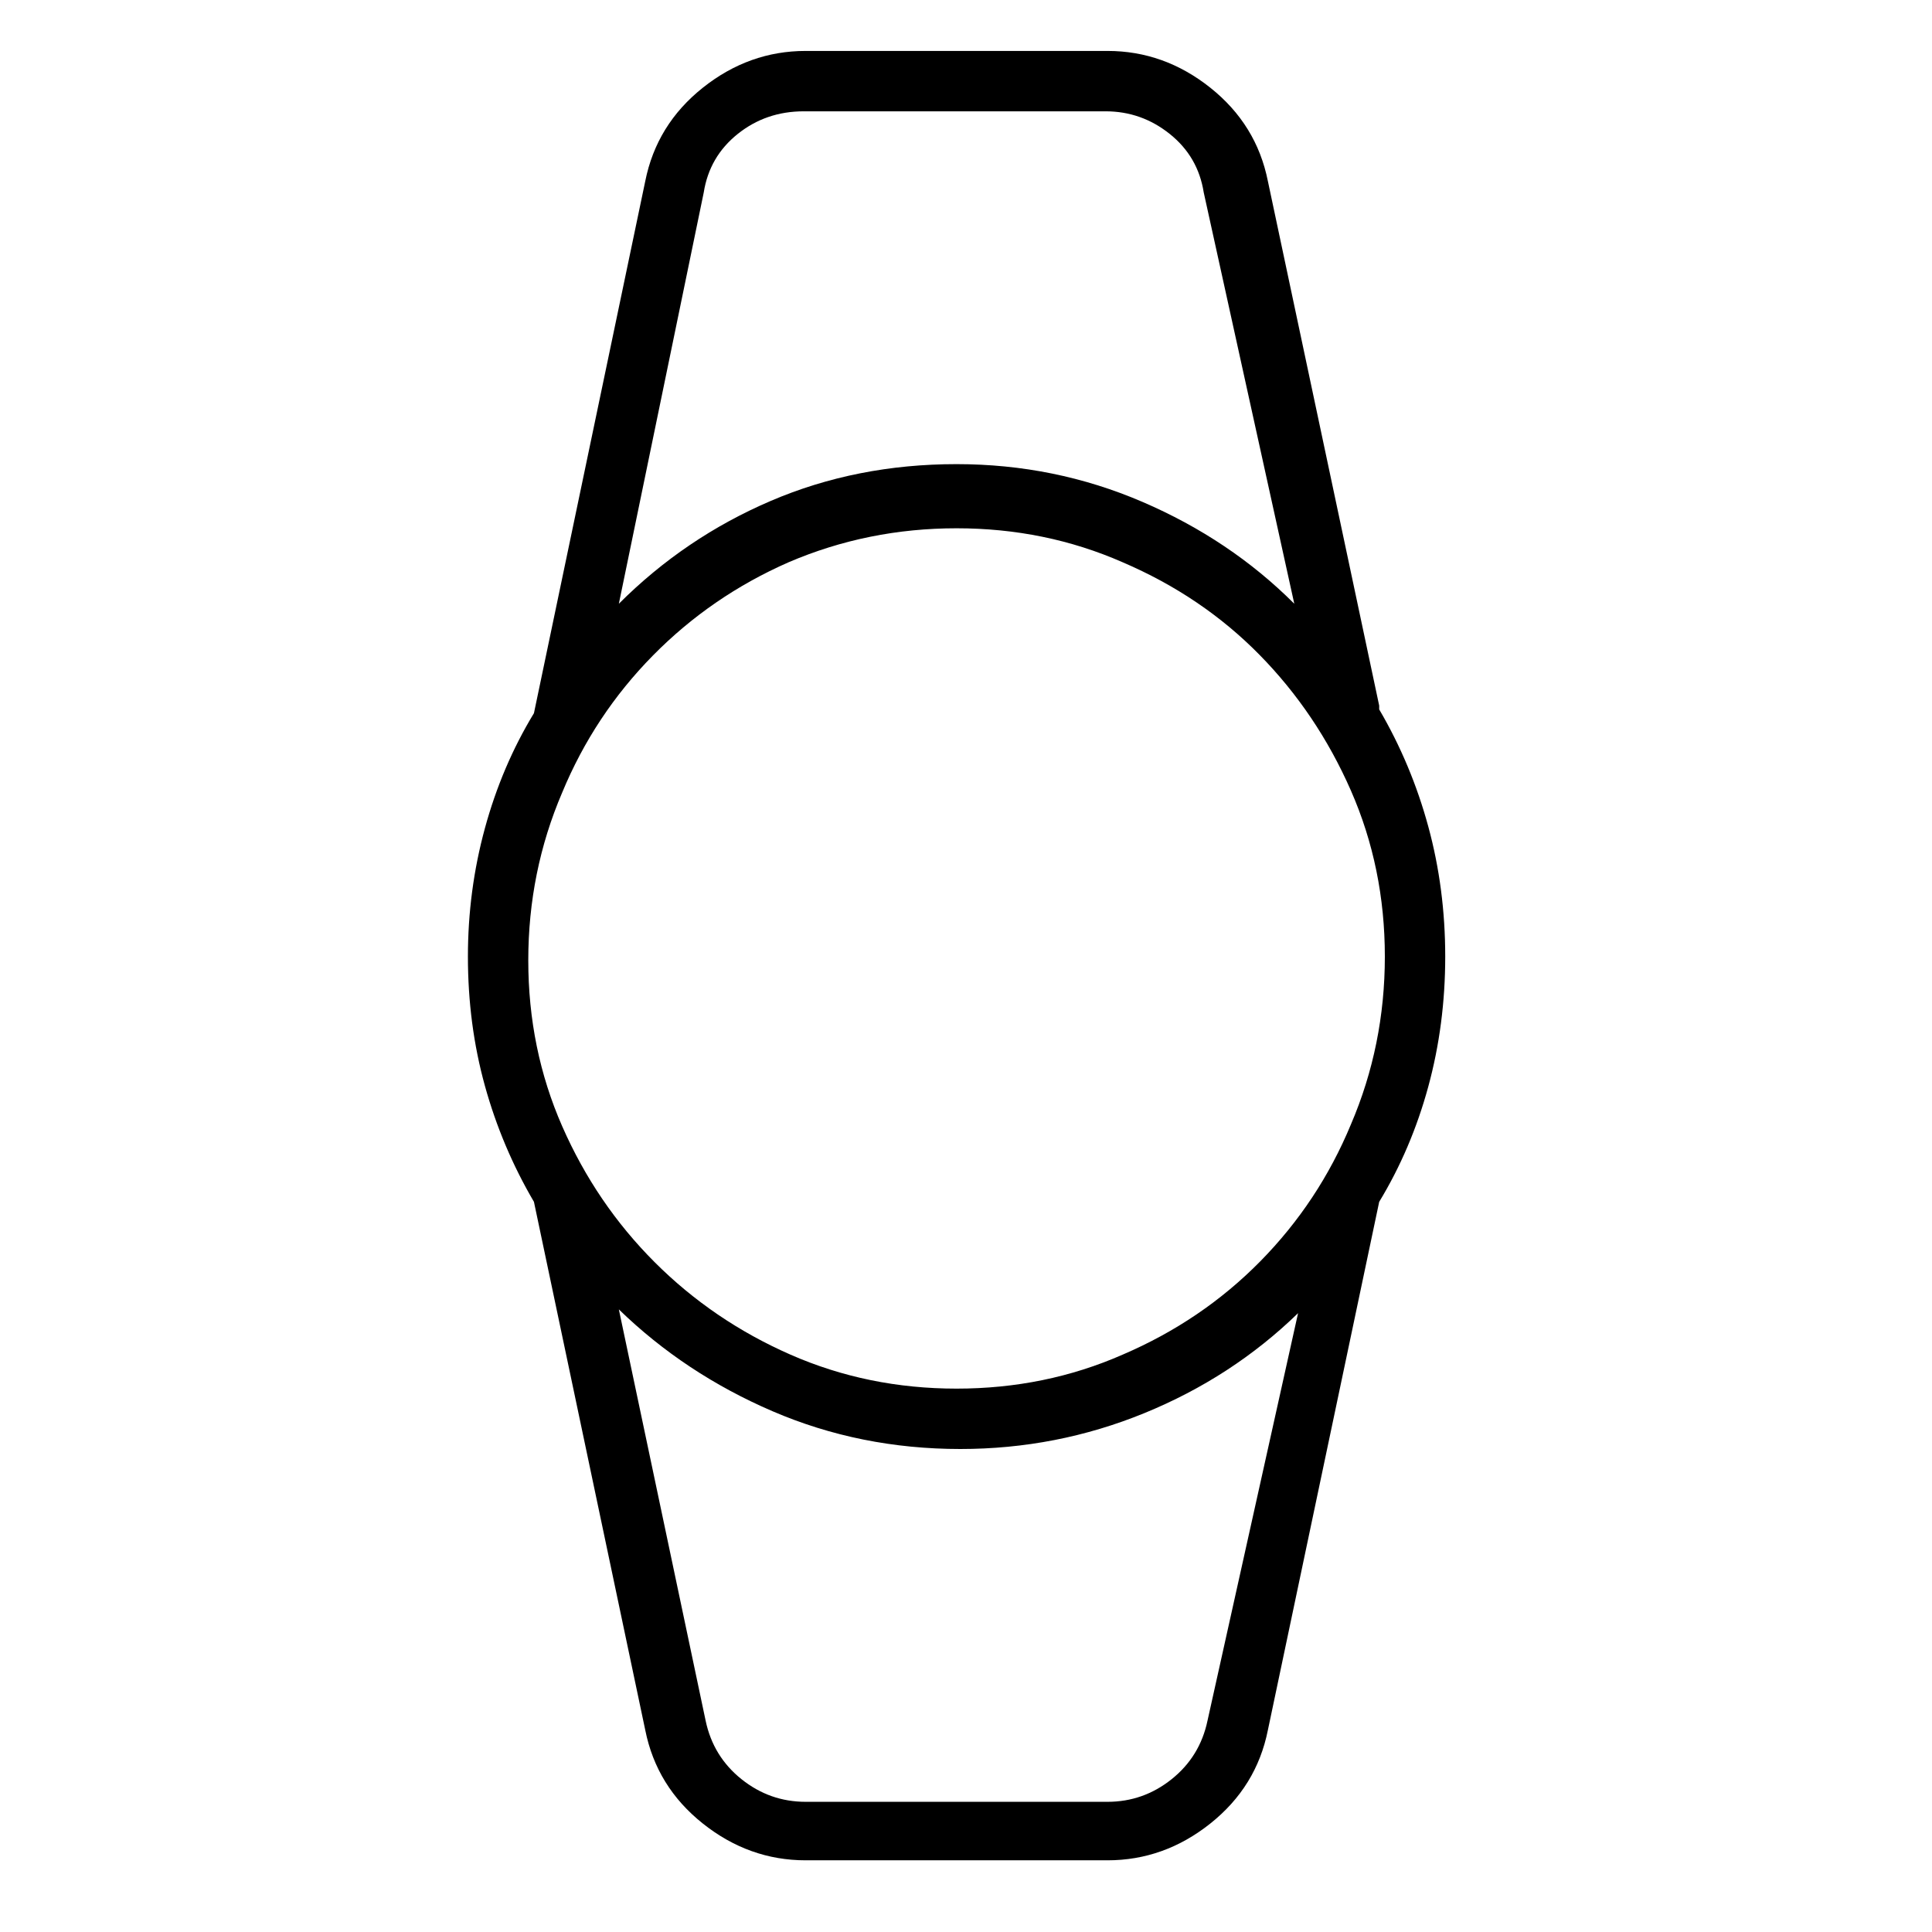 <svg viewBox="0 0 1024 1024" xmlns="http://www.w3.org/2000/svg">
  <path transform="scale(1, -1) translate(0, -960)" fill="currentColor" d="M766 453q0 36 -9 69t-26 62v1v1l-59 278q-6 30 -30.5 49.5t-54.5 19.5h-160q-30 0 -54.5 -19.5t-30.5 -49.5l-59 -282v0v0q-17 -28 -26 -61t-9 -68q0 -36 9 -68.5t26 -61.5v0v0l59 -280q6 -30 30.5 -49.5t54.5 -19.5h160q30 0 54.5 19.5t30.5 49.5l59 280q17 28 26 61 t9 69v0zM373 858q3 19 18 31t35 12h160q19 0 34 -12t18 -31l48 -218q-34 34 -80.5 54t-98.5 20q-53 0 -98.5 -19.5t-80.5 -54.5zM507 680q47 0 88 -18q42 -18 72.5 -49t48.5 -72t18 -88t-18 -89q-17 -41 -48 -72.5t-73 -49.5q-41 -18 -88 -18t-88 18t-72 49t-49 72t-18 88 t18 89q17 41 48 72.5t72 49.5q42 18 89 18zM640 48q-4 -19 -19 -31t-34 -12h-160q-19 0 -34 12t-19 31l-46 218q35 -34 81.5 -54t99.5 -20q51 0 97.5 19t81.5 53z" />
</svg>
